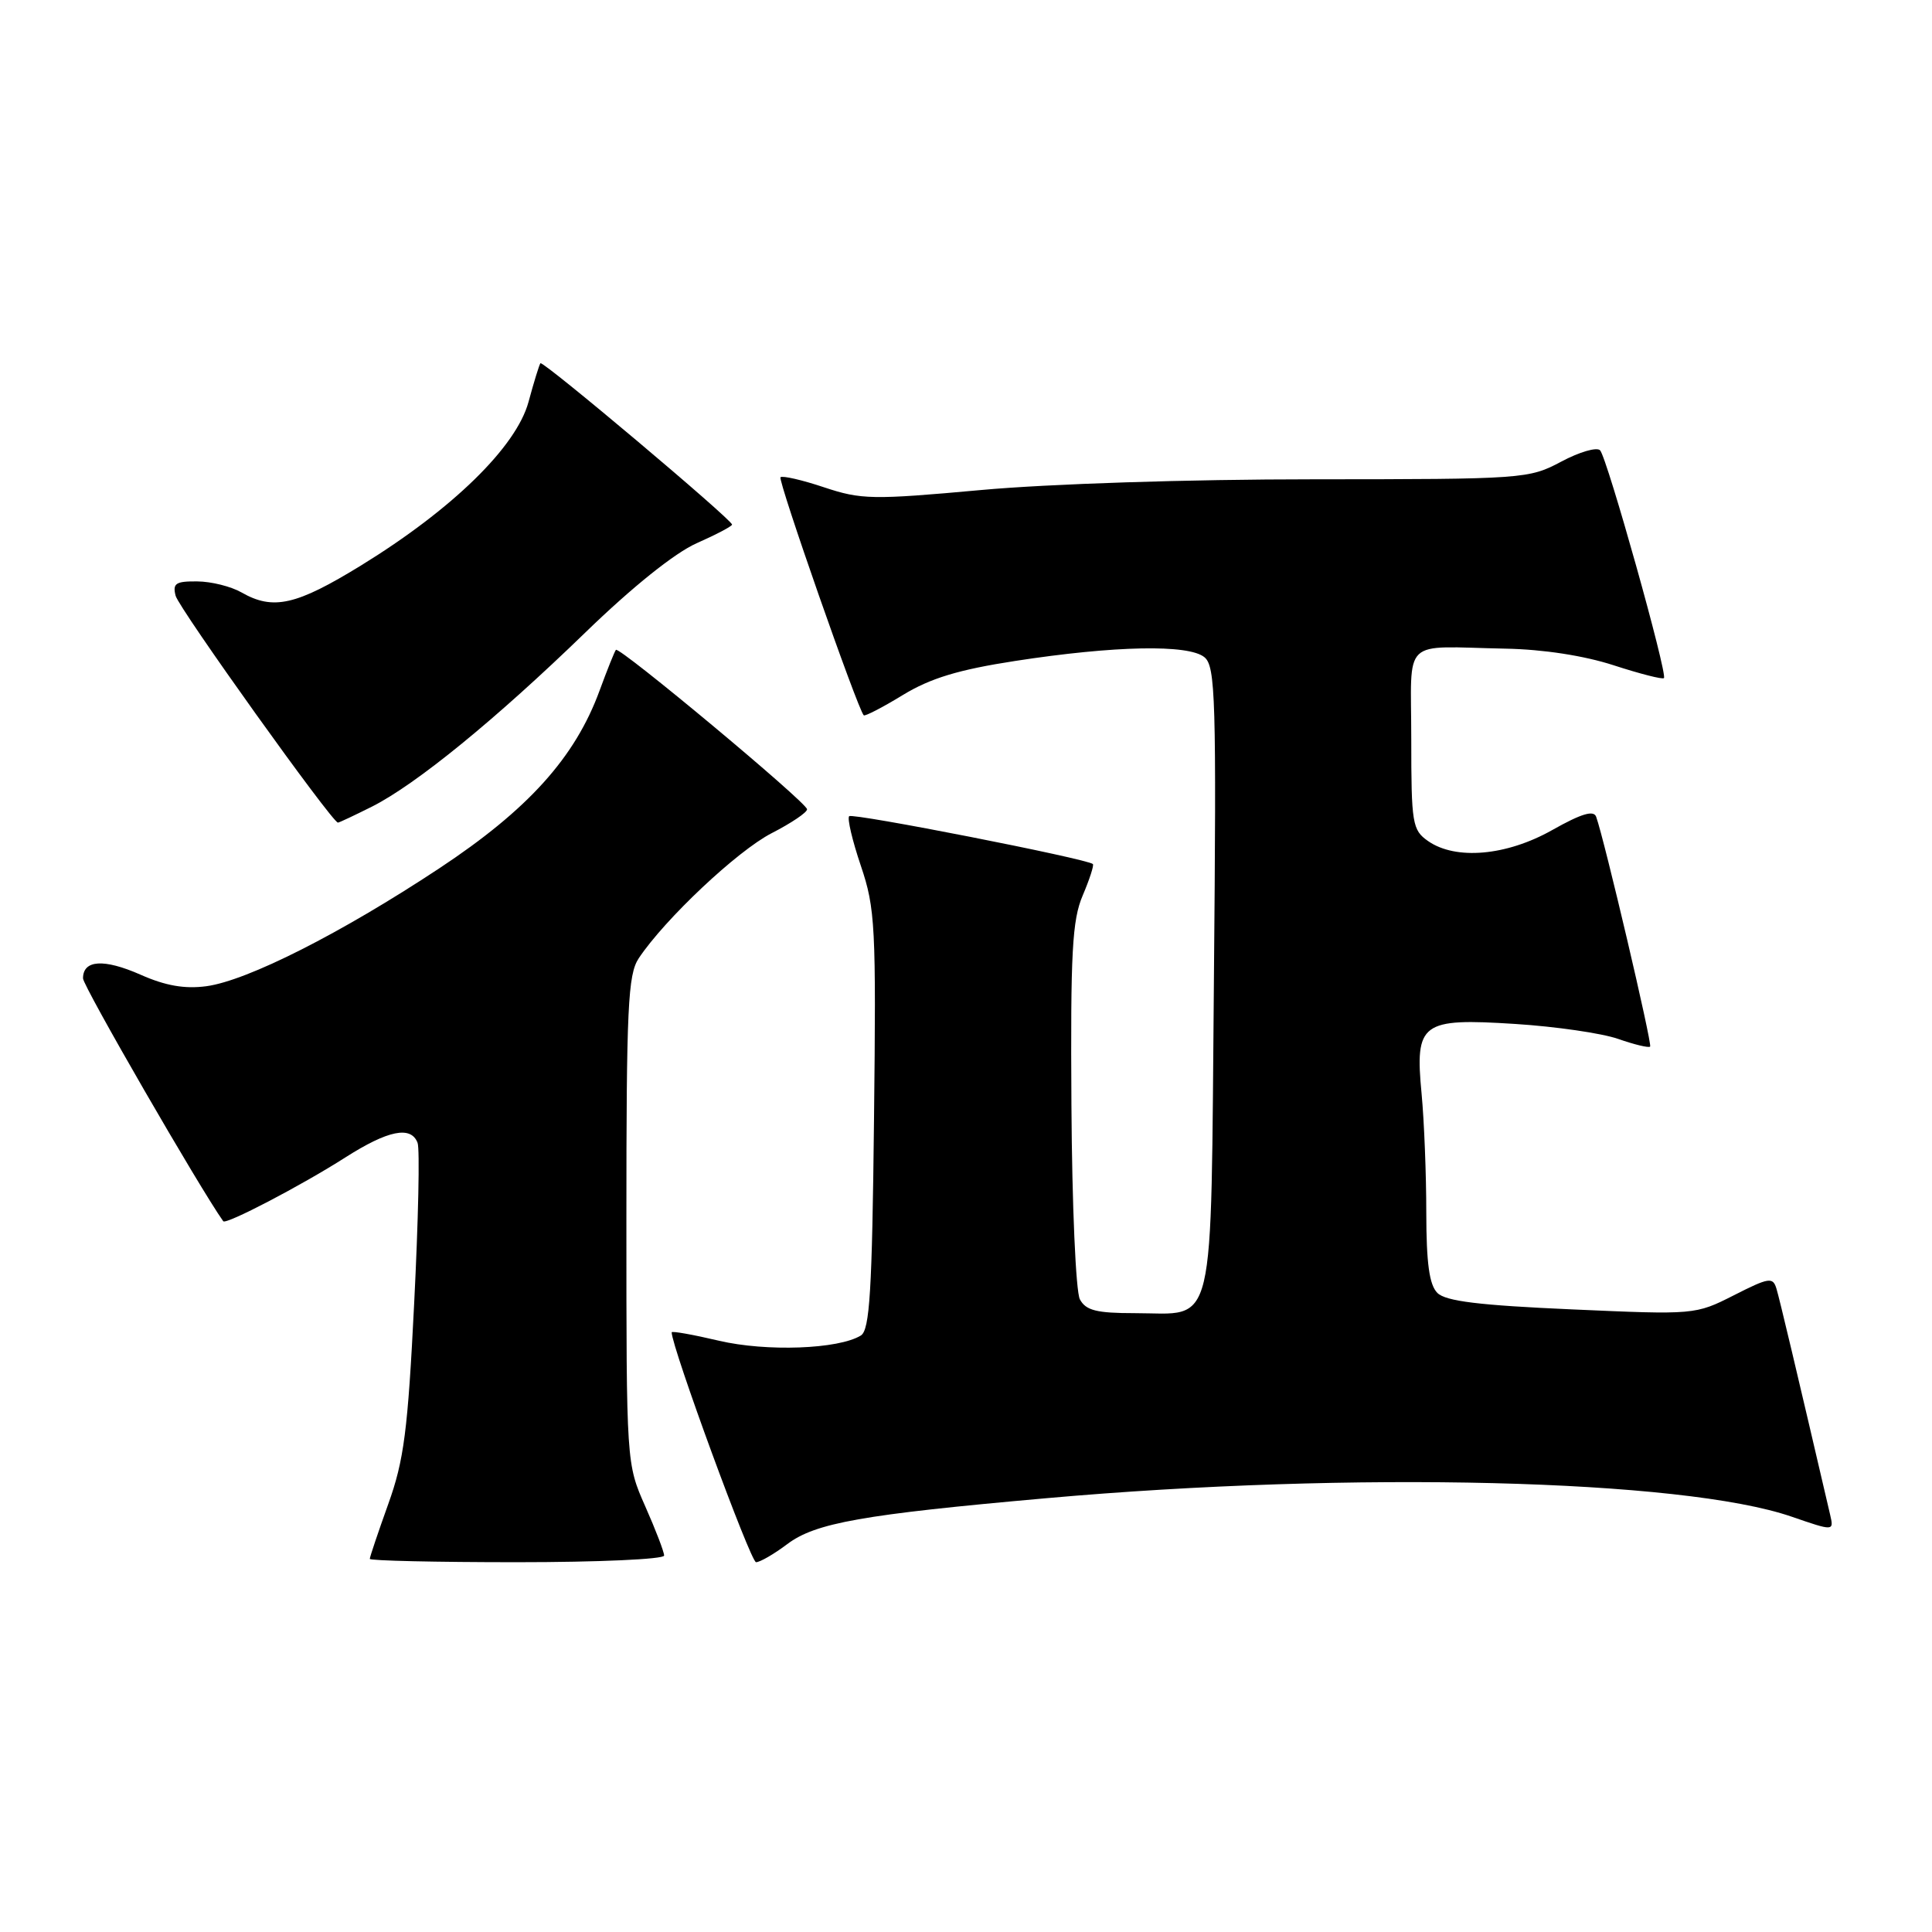 <?xml version="1.0" encoding="UTF-8" standalone="no"?>
<!DOCTYPE svg PUBLIC "-//W3C//DTD SVG 1.1//EN" "http://www.w3.org/Graphics/SVG/1.1/DTD/svg11.dtd" >
<svg xmlns="http://www.w3.org/2000/svg" xmlns:xlink="http://www.w3.org/1999/xlink" version="1.1" viewBox="0 0 256 256">
 <g >
 <path fill="currentColor"
d=" M 88.00 206.12 C 88.00 205.64 86.88 202.71 85.50 199.60 C 83.00 193.95 83.00 193.92 83.00 161.69 C 83.00 133.44 83.20 129.14 84.64 126.97 C 88.11 121.77 97.70 112.74 102.25 110.40 C 104.86 109.06 106.97 107.64 106.94 107.23 C 106.86 106.29 82.04 85.60 81.61 86.11 C 81.43 86.33 80.46 88.75 79.45 91.50 C 76.20 100.38 69.96 107.29 58.19 115.07 C 45.18 123.67 32.77 129.95 27.34 130.68 C 24.48 131.06 21.92 130.62 18.62 129.15 C 13.76 127.01 11.00 127.18 11.00 129.64 C 11.00 130.66 26.45 157.41 29.58 161.82 C 29.93 162.31 39.93 157.09 45.77 153.36 C 51.42 149.76 54.46 149.14 55.33 151.43 C 55.64 152.21 55.43 161.78 54.88 172.68 C 54.04 189.57 53.53 193.51 51.44 199.31 C 50.10 203.05 49.00 206.31 49.00 206.56 C 49.00 206.80 57.77 207.00 68.50 207.00 C 79.22 207.00 88.00 206.61 88.00 206.12 Z  M 104.32 204.60 C 108.05 201.79 114.29 200.68 138.65 198.52 C 179.24 194.91 222.94 195.99 237.38 200.96 C 243.01 202.90 243.01 202.90 242.50 200.70 C 238.02 181.46 235.82 172.19 235.39 170.76 C 234.92 169.19 234.41 169.26 229.75 171.63 C 224.64 174.22 224.56 174.22 208.27 173.50 C 196.01 172.96 191.56 172.42 190.46 171.32 C 189.39 170.25 189.00 167.39 188.99 160.68 C 188.99 155.63 188.71 148.55 188.37 144.95 C 187.47 135.50 188.30 134.88 200.79 135.68 C 206.13 136.02 212.26 136.91 214.41 137.66 C 216.55 138.41 218.46 138.87 218.65 138.68 C 218.96 138.38 212.59 111.25 211.50 108.23 C 211.18 107.32 209.54 107.81 205.69 109.98 C 199.62 113.41 192.88 114.00 189.22 111.44 C 187.14 109.98 187.00 109.15 187.00 97.94 C 187.00 84.23 185.49 85.68 199.50 85.95 C 204.46 86.04 209.90 86.88 213.81 88.15 C 217.29 89.28 220.29 90.05 220.48 89.85 C 220.99 89.34 212.95 60.66 212.02 59.67 C 211.59 59.21 209.27 59.89 206.87 61.17 C 202.59 63.45 201.92 63.50 174.00 63.51 C 157.53 63.51 138.96 64.11 130.00 64.93 C 115.59 66.24 114.12 66.21 109.19 64.57 C 106.26 63.59 103.67 63.00 103.42 63.24 C 103.04 63.63 113.65 93.98 114.45 94.78 C 114.61 94.94 116.94 93.74 119.62 92.10 C 123.28 89.87 126.99 88.74 134.51 87.58 C 147.68 85.55 157.51 85.35 159.60 87.09 C 161.06 88.30 161.19 92.60 160.85 129.81 C 160.41 177.49 161.24 174.00 150.34 174.00 C 145.29 174.00 143.88 173.64 143.09 172.17 C 142.55 171.16 142.05 159.76 141.97 146.42 C 141.84 126.17 142.07 121.91 143.47 118.64 C 144.37 116.52 144.98 114.65 144.81 114.49 C 144.09 113.80 112.97 107.69 112.52 108.15 C 112.24 108.43 112.94 111.39 114.07 114.73 C 115.98 120.38 116.10 122.74 115.81 148.44 C 115.56 171.13 115.24 176.23 114.07 176.96 C 111.12 178.78 101.56 179.13 95.25 177.65 C 91.81 176.84 89.00 176.34 89.00 176.54 C 89.00 178.49 99.46 207.00 100.18 207.00 C 100.70 207.00 102.57 205.92 104.32 204.60 Z  M 49.29 106.88 C 55.14 103.93 65.69 95.32 77.56 83.81 C 83.81 77.75 89.41 73.27 92.31 71.98 C 94.89 70.84 97.00 69.73 97.00 69.51 C 97.00 68.85 71.93 47.74 71.61 48.13 C 71.45 48.33 70.74 50.64 70.03 53.26 C 68.41 59.21 59.97 67.46 47.85 74.92 C 39.24 80.21 36.20 80.90 32.00 78.50 C 30.62 77.71 27.99 77.05 26.13 77.04 C 23.29 77.01 22.85 77.30 23.27 78.94 C 23.72 80.64 44.01 109.00 44.78 109.00 C 44.94 109.00 46.97 108.04 49.29 106.88 Z "/>
</g>
</svg>